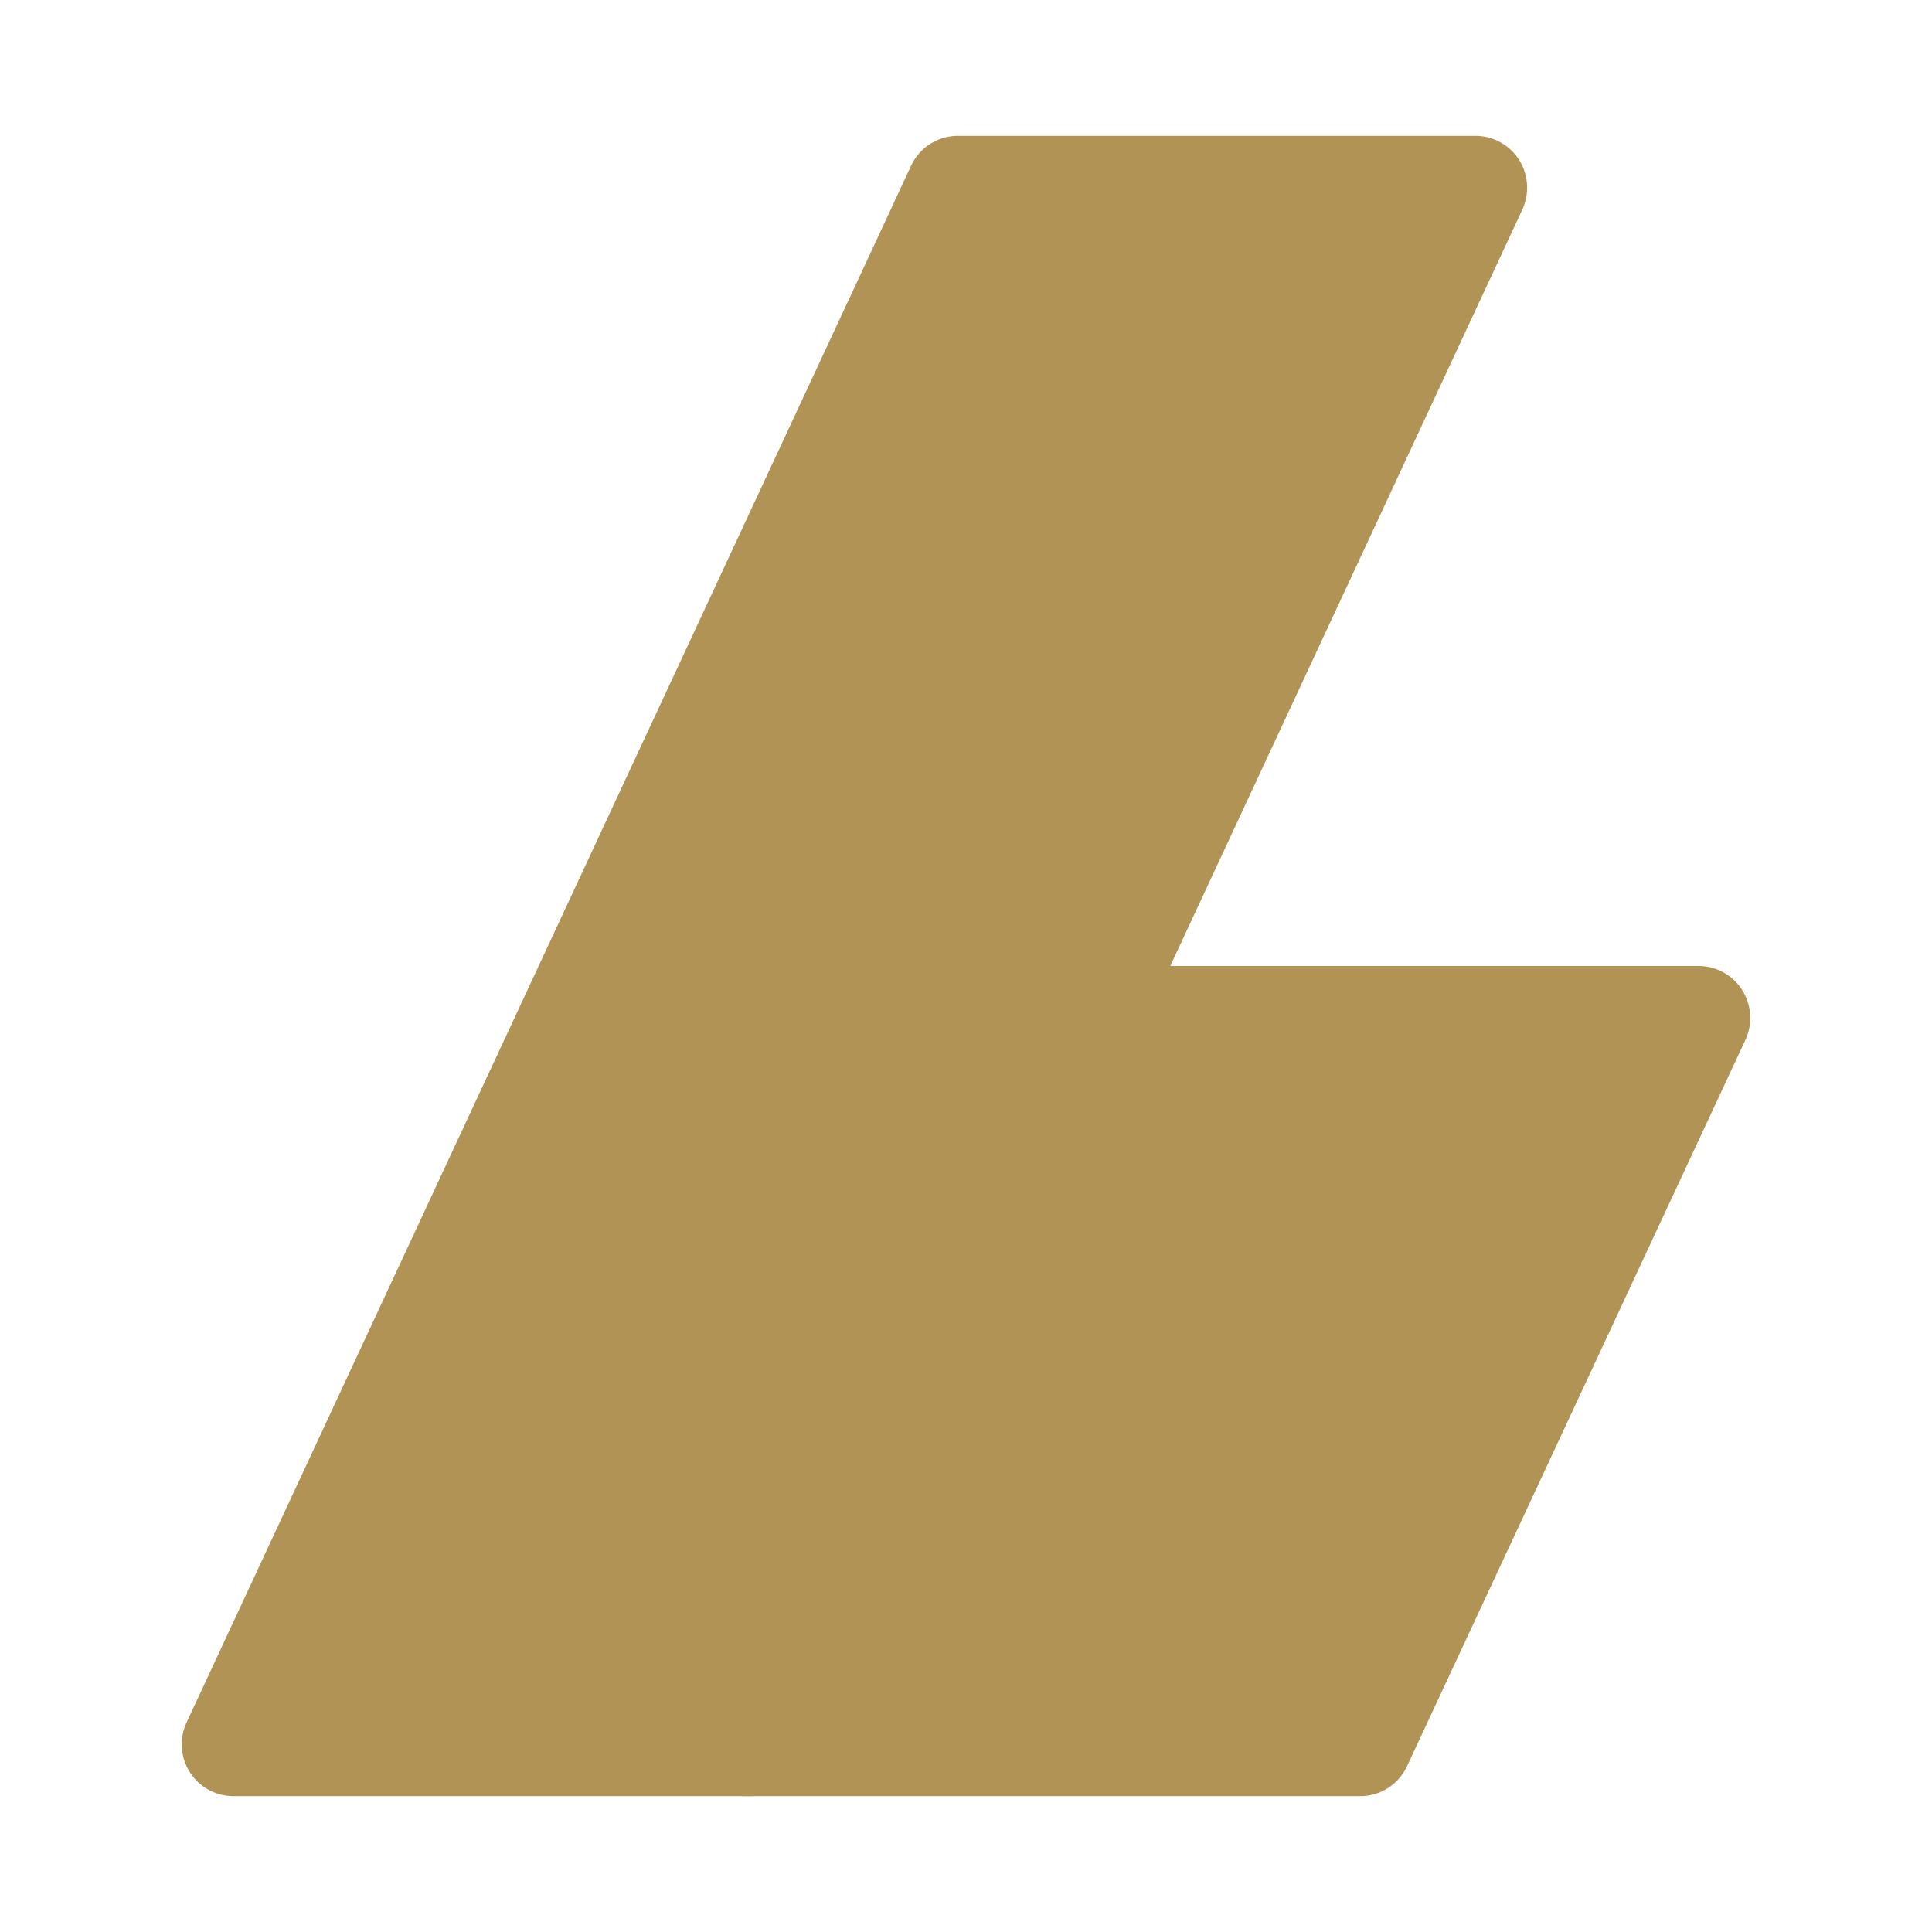 <svg viewBox="0 0 512 512" xml:space="preserve" xmlns="http://www.w3.org/2000/svg" enable-background="new 0 0 512 512"><path d="M461.679 262.35c-2.495-3.96-6.885-6.351-11.549-6.351H307.023l-98.702 212.076a13.71 13.71 0 0 1-12.428 7.923h-.03l.029.001h164.56a13.693 13.693 0 0 0 12.422-7.924l89.683-192.5a13.843 13.843 0 0 0-.878-13.225z" fill="#b29356" class="fill-4686f4"></path><path d="M403.41 55.58c1.973-4.261 1.671-9.268-.849-13.228A13.72 13.72 0 0 0 390.983 36H253.857a13.67 13.67 0 0 0-12.42 7.946L49.456 456.44c-1.979 4.264-1.672 9.244.85 13.204a13.723 13.723 0 0 0 11.573 6.354h137.124a13.713 13.713 0 0 0 12.429-7.923l98.702-212.076L403.41 55.58z" fill="#b29356" class="fill-f3b90f"></path></svg>